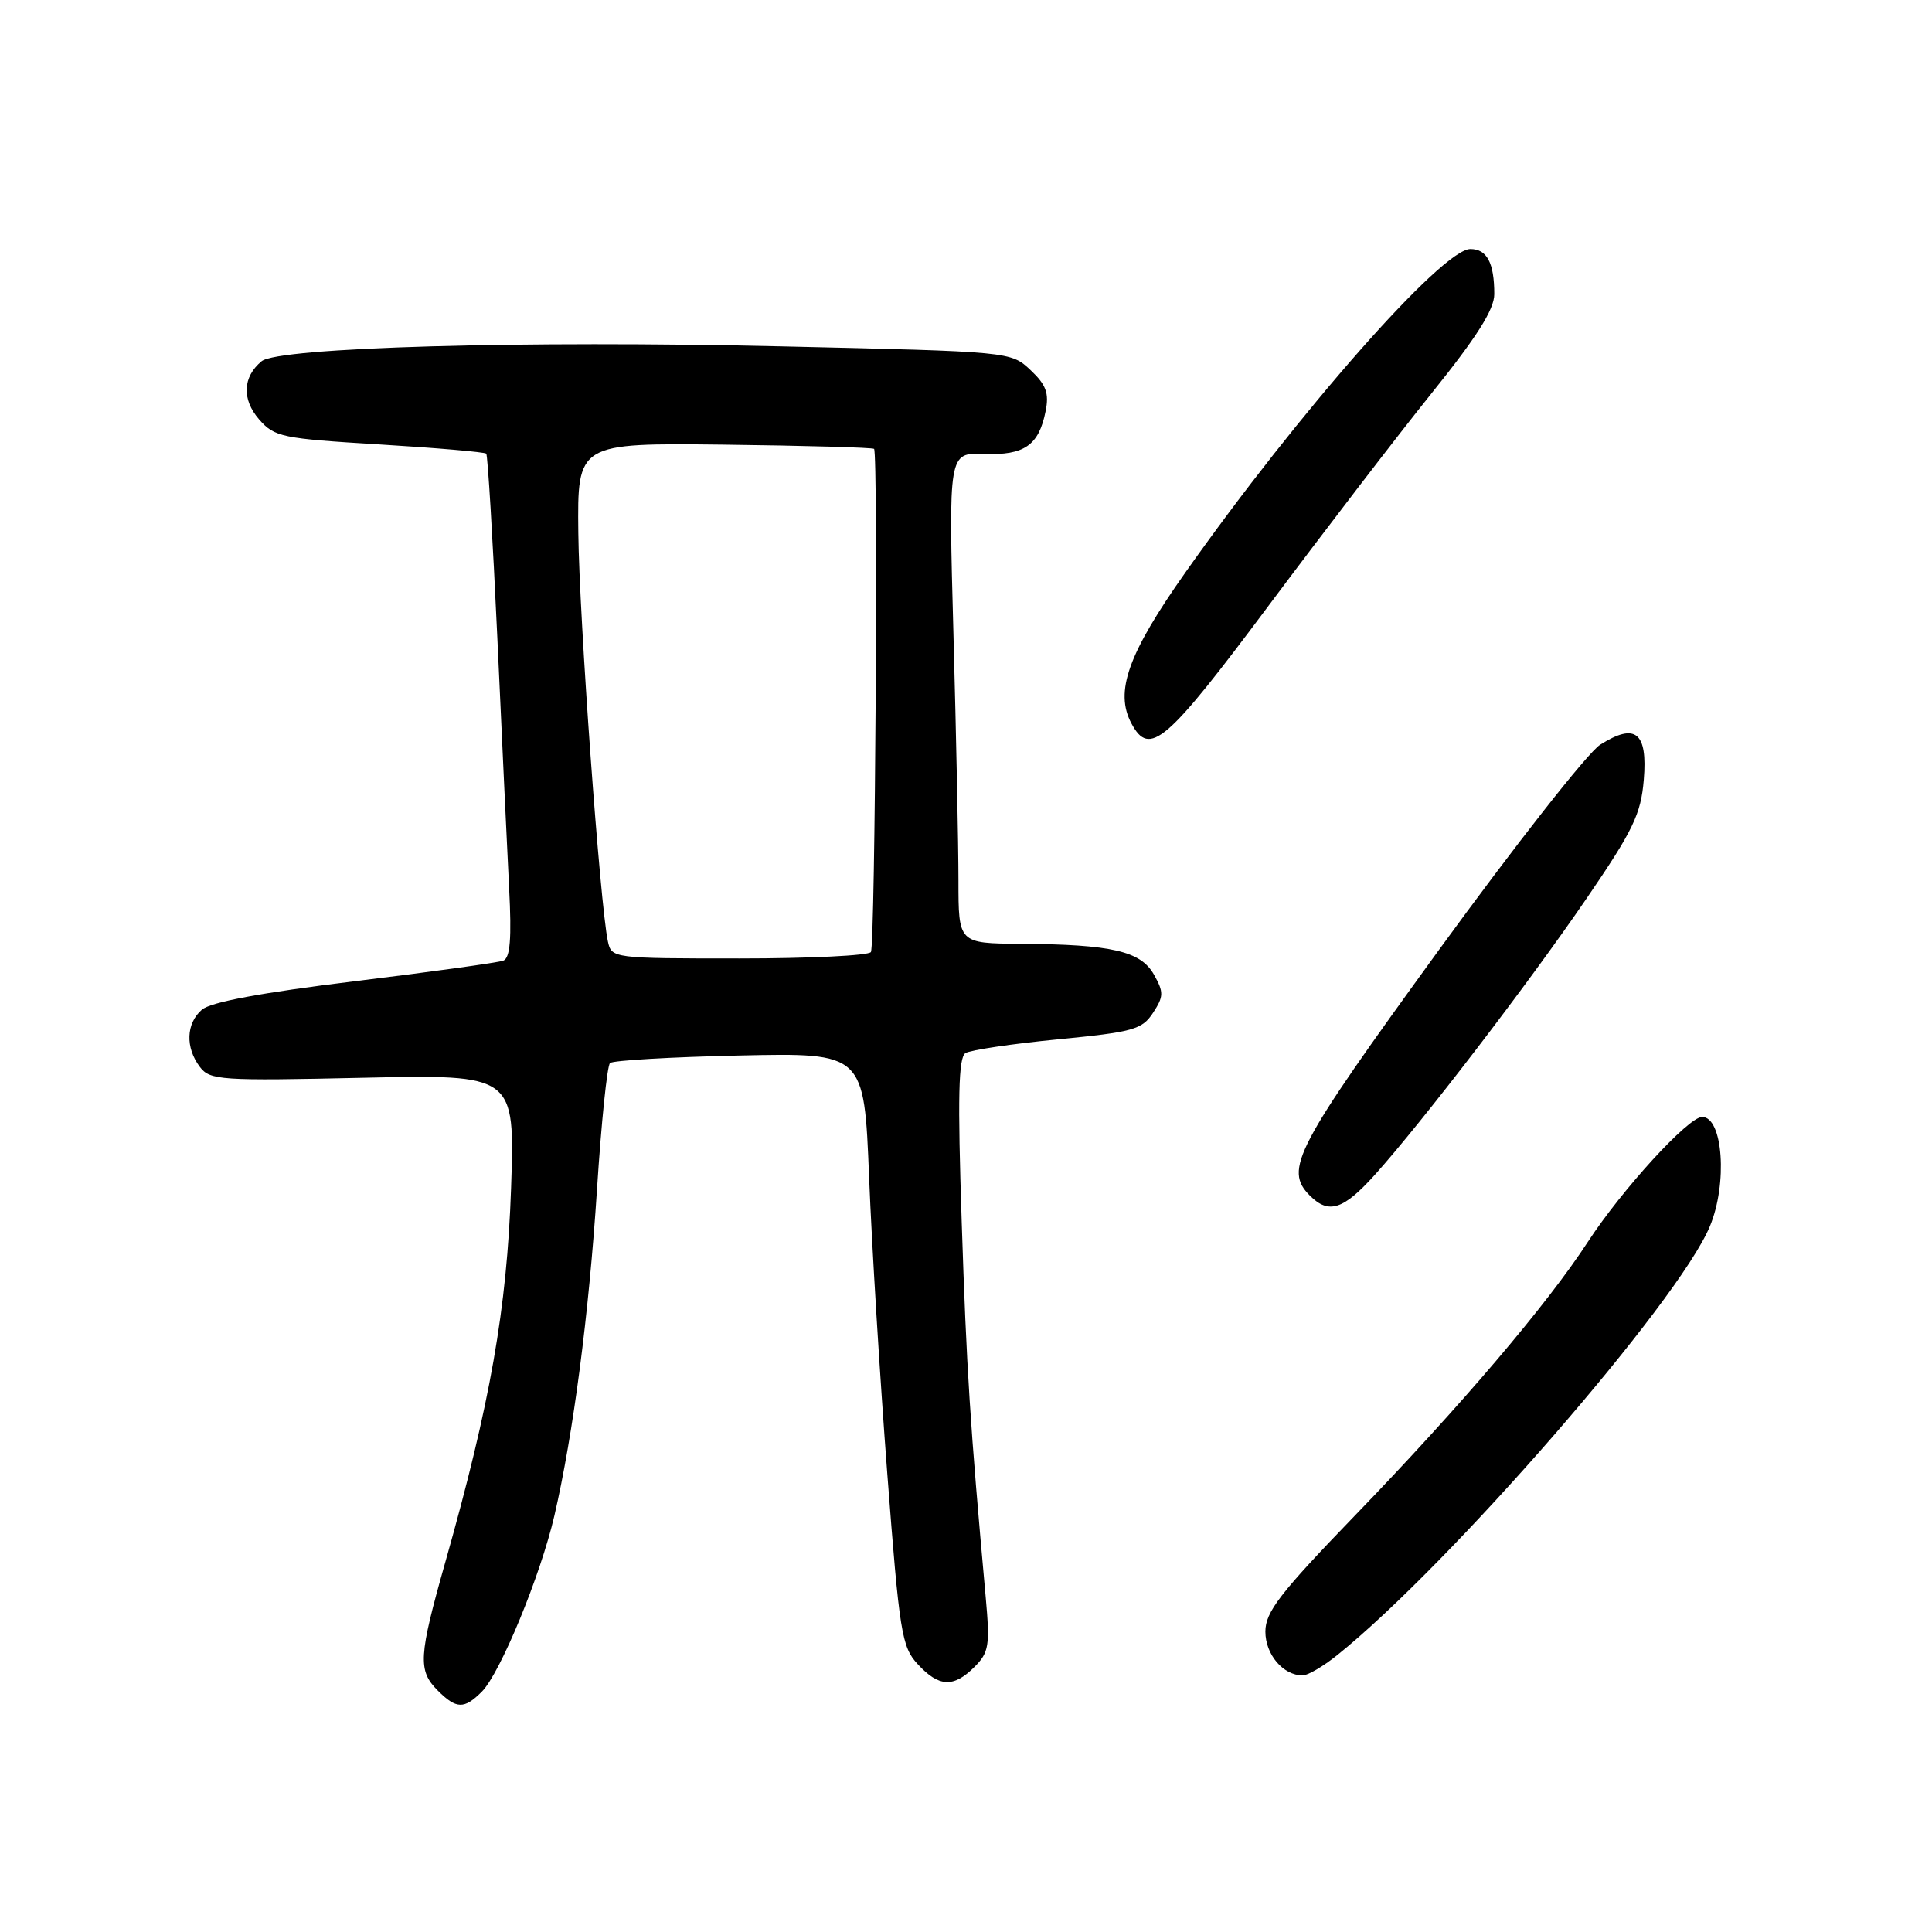 <?xml version="1.0" encoding="UTF-8" standalone="no"?>
<!DOCTYPE svg PUBLIC "-//W3C//DTD SVG 1.1//EN" "http://www.w3.org/Graphics/SVG/1.1/DTD/svg11.dtd" >
<svg xmlns="http://www.w3.org/2000/svg" xmlns:xlink="http://www.w3.org/1999/xlink" version="1.1" viewBox="0 0 256 256">
 <g >
 <path fill="currentColor"
d=" M 63.84 224.16 C 66.28 221.72 71.62 208.76 73.46 200.83 C 75.96 190.02 78.03 174.22 79.11 157.53 C 79.68 148.71 80.45 141.21 80.83 140.86 C 81.20 140.51 88.92 140.06 98.00 139.86 C 114.50 139.50 114.50 139.50 115.16 156.00 C 115.52 165.07 116.61 182.75 117.57 195.27 C 119.18 216.36 119.48 218.23 121.61 220.52 C 124.42 223.56 126.35 223.65 129.13 220.87 C 131.04 218.96 131.19 218.04 130.61 211.62 C 128.53 188.62 128.07 181.45 127.43 161.90 C 126.88 145.37 127.00 140.12 127.93 139.54 C 128.60 139.13 134.11 138.31 140.17 137.72 C 150.15 136.75 151.33 136.42 152.78 134.21 C 154.20 132.04 154.22 131.48 152.91 129.15 C 151.16 126.03 147.34 125.14 135.25 125.06 C 127.00 125.00 127.00 125.00 127.00 116.66 C 127.00 112.08 126.70 97.44 126.34 84.15 C 125.68 59.97 125.68 59.97 130.39 60.15 C 135.73 60.35 137.65 59.02 138.55 54.48 C 139.03 52.10 138.62 50.99 136.55 49.04 C 133.94 46.59 133.94 46.59 103.72 45.90 C 69.32 45.10 36.88 46.03 34.66 47.87 C 32.15 49.95 32.03 52.92 34.33 55.57 C 36.37 57.91 37.35 58.11 50.28 58.89 C 57.86 59.35 64.22 59.90 64.43 60.11 C 64.63 60.33 65.29 71.30 65.90 84.50 C 66.50 97.70 67.21 112.62 67.46 117.66 C 67.81 124.38 67.60 126.94 66.69 127.29 C 66.01 127.55 57.14 128.78 46.98 130.02 C 34.62 131.53 27.92 132.78 26.75 133.79 C 24.65 135.61 24.54 138.81 26.49 141.38 C 27.82 143.13 29.22 143.23 48.07 142.81 C 68.23 142.37 68.23 142.37 67.72 157.44 C 67.17 173.40 64.97 185.93 59.02 206.94 C 55.46 219.50 55.35 221.35 58.00 224.00 C 60.47 226.47 61.50 226.50 63.84 224.16 Z  M 177.17 219.33 C 192.10 207.35 222.38 172.51 226.56 162.51 C 228.93 156.84 228.31 148.00 225.54 148.00 C 223.72 148.00 214.95 157.59 210.43 164.51 C 204.98 172.89 193.57 186.29 179.58 200.77 C 169.59 211.11 167.67 213.60 167.67 216.19 C 167.67 219.23 170.02 222.00 172.61 222.00 C 173.29 222.00 175.34 220.80 177.17 219.33 Z  M 182.19 155.65 C 188.51 148.61 202.53 130.31 210.23 119.05 C 216.40 110.02 217.43 107.89 217.81 103.32 C 218.33 97.02 216.71 95.72 212.03 98.68 C 210.39 99.72 200.73 112.03 190.55 126.03 C 171.59 152.14 170.11 154.96 173.57 158.43 C 176.07 160.93 178.00 160.30 182.19 155.65 Z  M 168.10 80.25 C 175.39 70.49 185.09 57.84 189.67 52.14 C 195.68 44.67 198.00 41.01 198.00 38.98 C 198.00 34.83 197.03 33.00 194.83 33.00 C 191.10 33.00 172.04 54.63 157.08 75.84 C 149.47 86.62 147.67 91.65 149.92 95.86 C 152.32 100.34 154.49 98.49 168.10 80.25 Z  M 80.55 124.75 C 79.51 119.91 76.75 81.86 76.63 70.60 C 76.50 58.70 76.50 58.70 95.99 58.92 C 106.71 59.05 115.63 59.30 115.82 59.48 C 116.37 60.04 115.97 125.24 115.40 126.15 C 115.12 126.62 107.27 127.00 97.96 127.00 C 81.22 127.00 81.03 126.98 80.55 124.75 Z "/>
</g>
</svg>